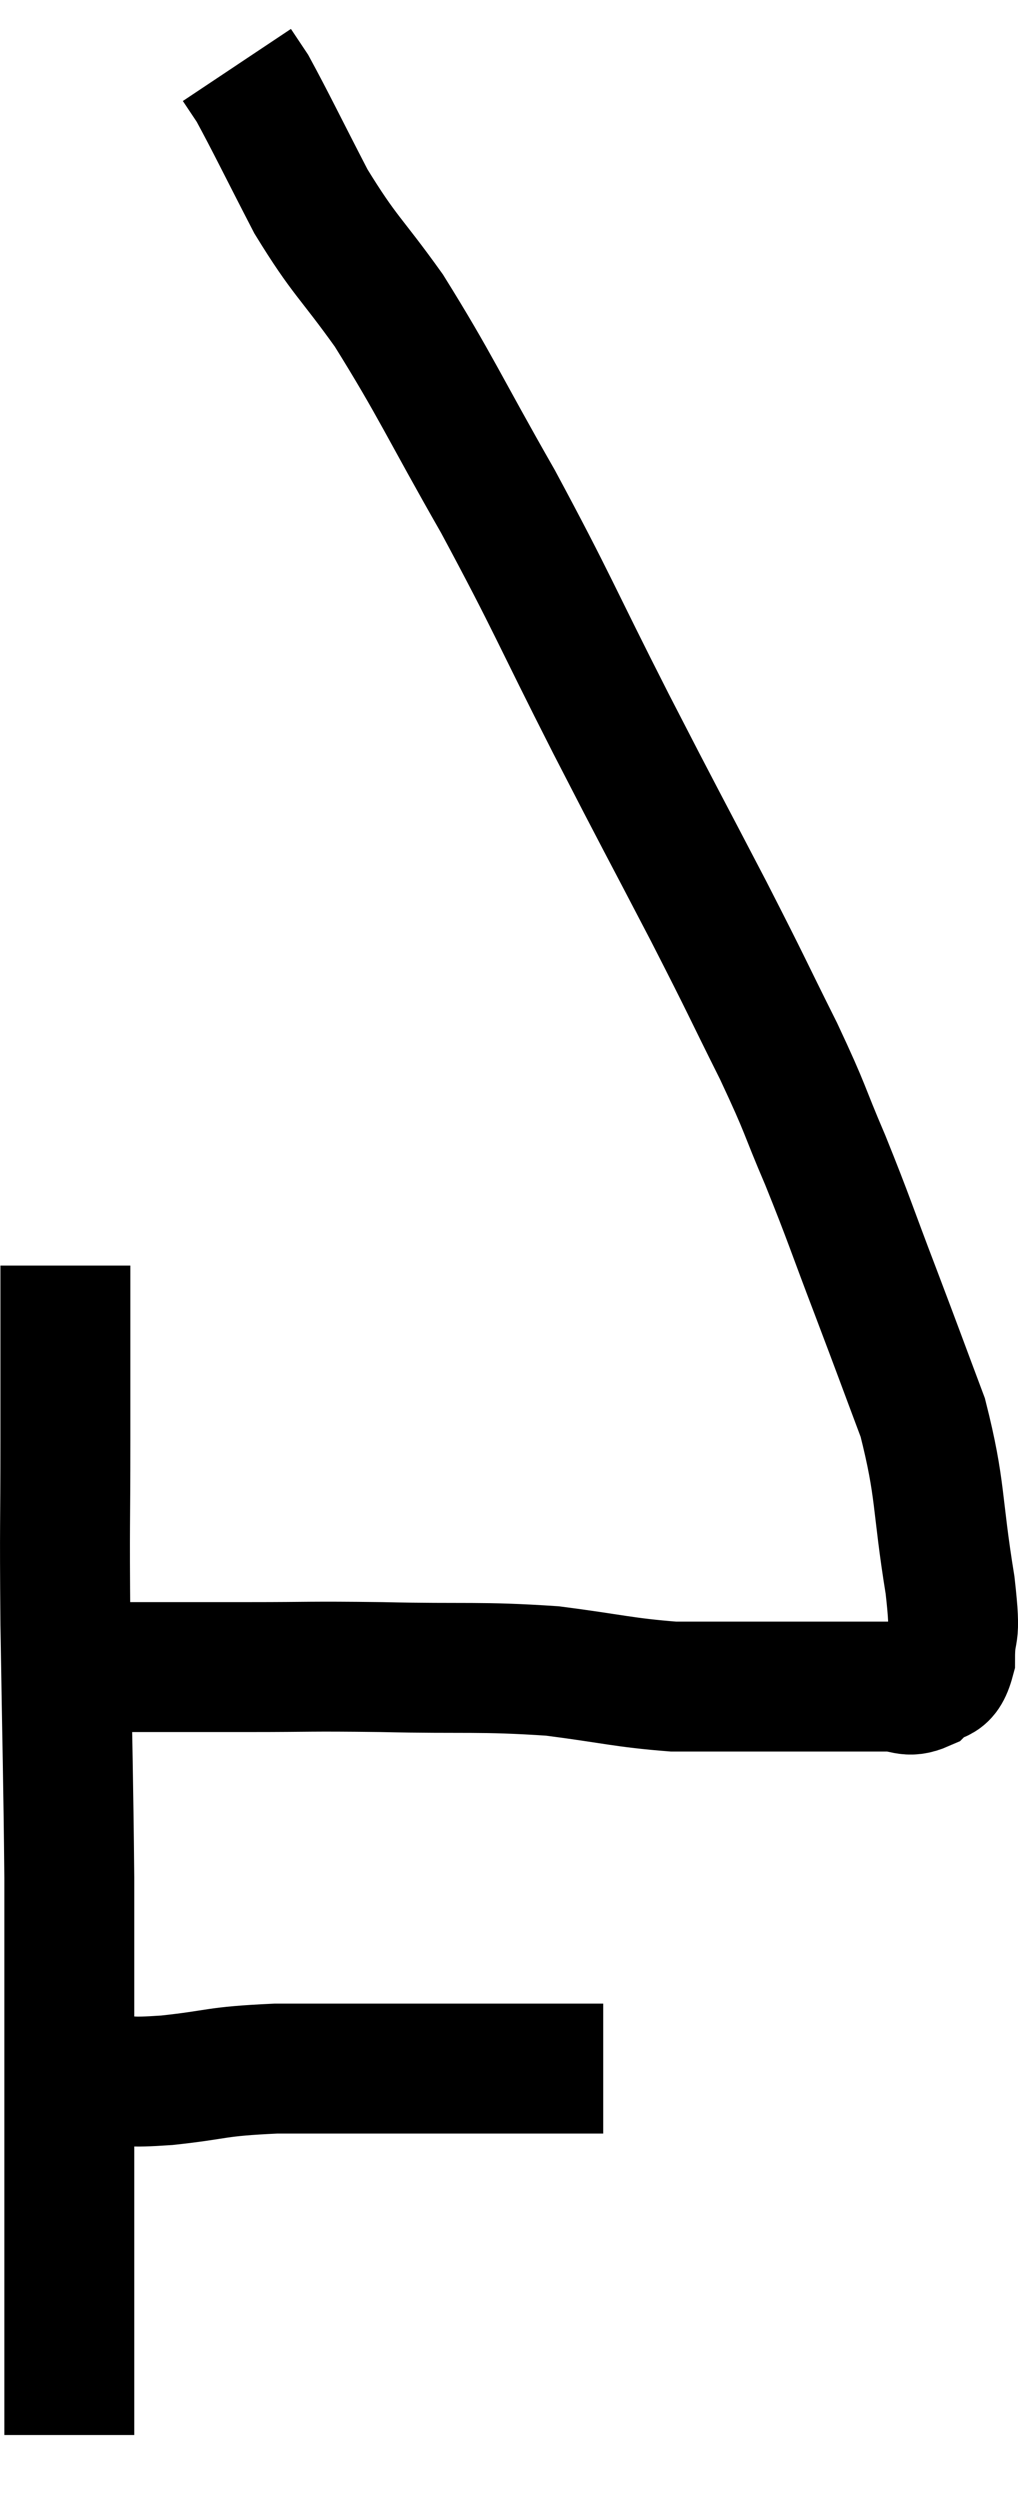 <svg xmlns="http://www.w3.org/2000/svg" viewBox="9.793 3.38 15.673 38.48" width="15.673" height="38.48"><path d="M 10.8 22.86 C 10.8 24.21, 10.8 24.18, 10.8 25.56 C 10.8 26.97, 10.785 26.7, 10.8 28.38 C 10.83 30.33, 10.845 30.735, 10.86 32.28 C 10.86 33.42, 10.86 33.585, 10.86 34.56 C 10.86 35.37, 10.86 35.475, 10.86 36.18 C 10.86 36.78, 10.86 36.735, 10.86 37.38 C 10.86 38.07, 10.86 38.07, 10.86 38.76 C 10.86 39.45, 10.86 39.75, 10.86 40.14 C 10.86 40.23, 10.86 40.14, 10.86 40.32 C 10.86 40.59, 10.86 40.725, 10.86 40.86 L 10.86 40.86" fill="none" stroke="black" stroke-width="2"></path><path d="M 11.4 35.4 C 11.88 35.4, 11.7 35.445, 12.36 35.4 C 13.2 35.31, 13.065 35.265, 14.04 35.22 C 15.15 35.22, 15.33 35.22, 16.26 35.22 C 17.01 35.22, 17.055 35.22, 17.76 35.22 C 18.42 35.22, 18.75 35.22, 19.08 35.22 L 19.08 35.22" fill="none" stroke="black" stroke-width="2"></path><path d="M 11.04 29.04 C 11.64 29.04, 11.595 29.04, 12.24 29.04 C 12.93 29.04, 12.765 29.04, 13.62 29.04 C 14.64 29.04, 14.49 29.025, 15.66 29.04 C 16.98 29.07, 17.175 29.025, 18.3 29.1 C 19.23 29.22, 19.395 29.28, 20.16 29.34 C 20.76 29.34, 20.79 29.34, 21.36 29.34 C 21.9 29.34, 21.915 29.34, 22.44 29.34 C 22.95 29.34, 23.07 29.34, 23.46 29.34 C 23.73 29.34, 23.76 29.445, 24 29.34 C 24.21 29.13, 24.315 29.31, 24.42 28.92 C 24.42 28.35, 24.525 28.71, 24.42 27.78 C 24.21 26.49, 24.285 26.325, 24 25.2 C 23.64 24.24, 23.655 24.27, 23.28 23.28 C 22.89 22.26, 22.875 22.17, 22.5 21.24 C 22.14 20.4, 22.23 20.52, 21.78 19.56 C 21.24 18.48, 21.345 18.66, 20.7 17.4 C 19.95 15.96, 20.01 16.095, 19.2 14.52 C 18.33 12.81, 18.315 12.69, 17.46 11.1 C 16.62 9.63, 16.5 9.315, 15.78 8.16 C 15.18 7.32, 15.105 7.335, 14.58 6.48 C 14.13 5.61, 13.965 5.265, 13.68 4.74 C 13.56 4.56, 13.5 4.47, 13.44 4.38 C 13.44 4.38, 13.44 4.38, 13.44 4.38 L 13.44 4.38" fill="none" stroke="black" stroke-width="2"></path></svg>